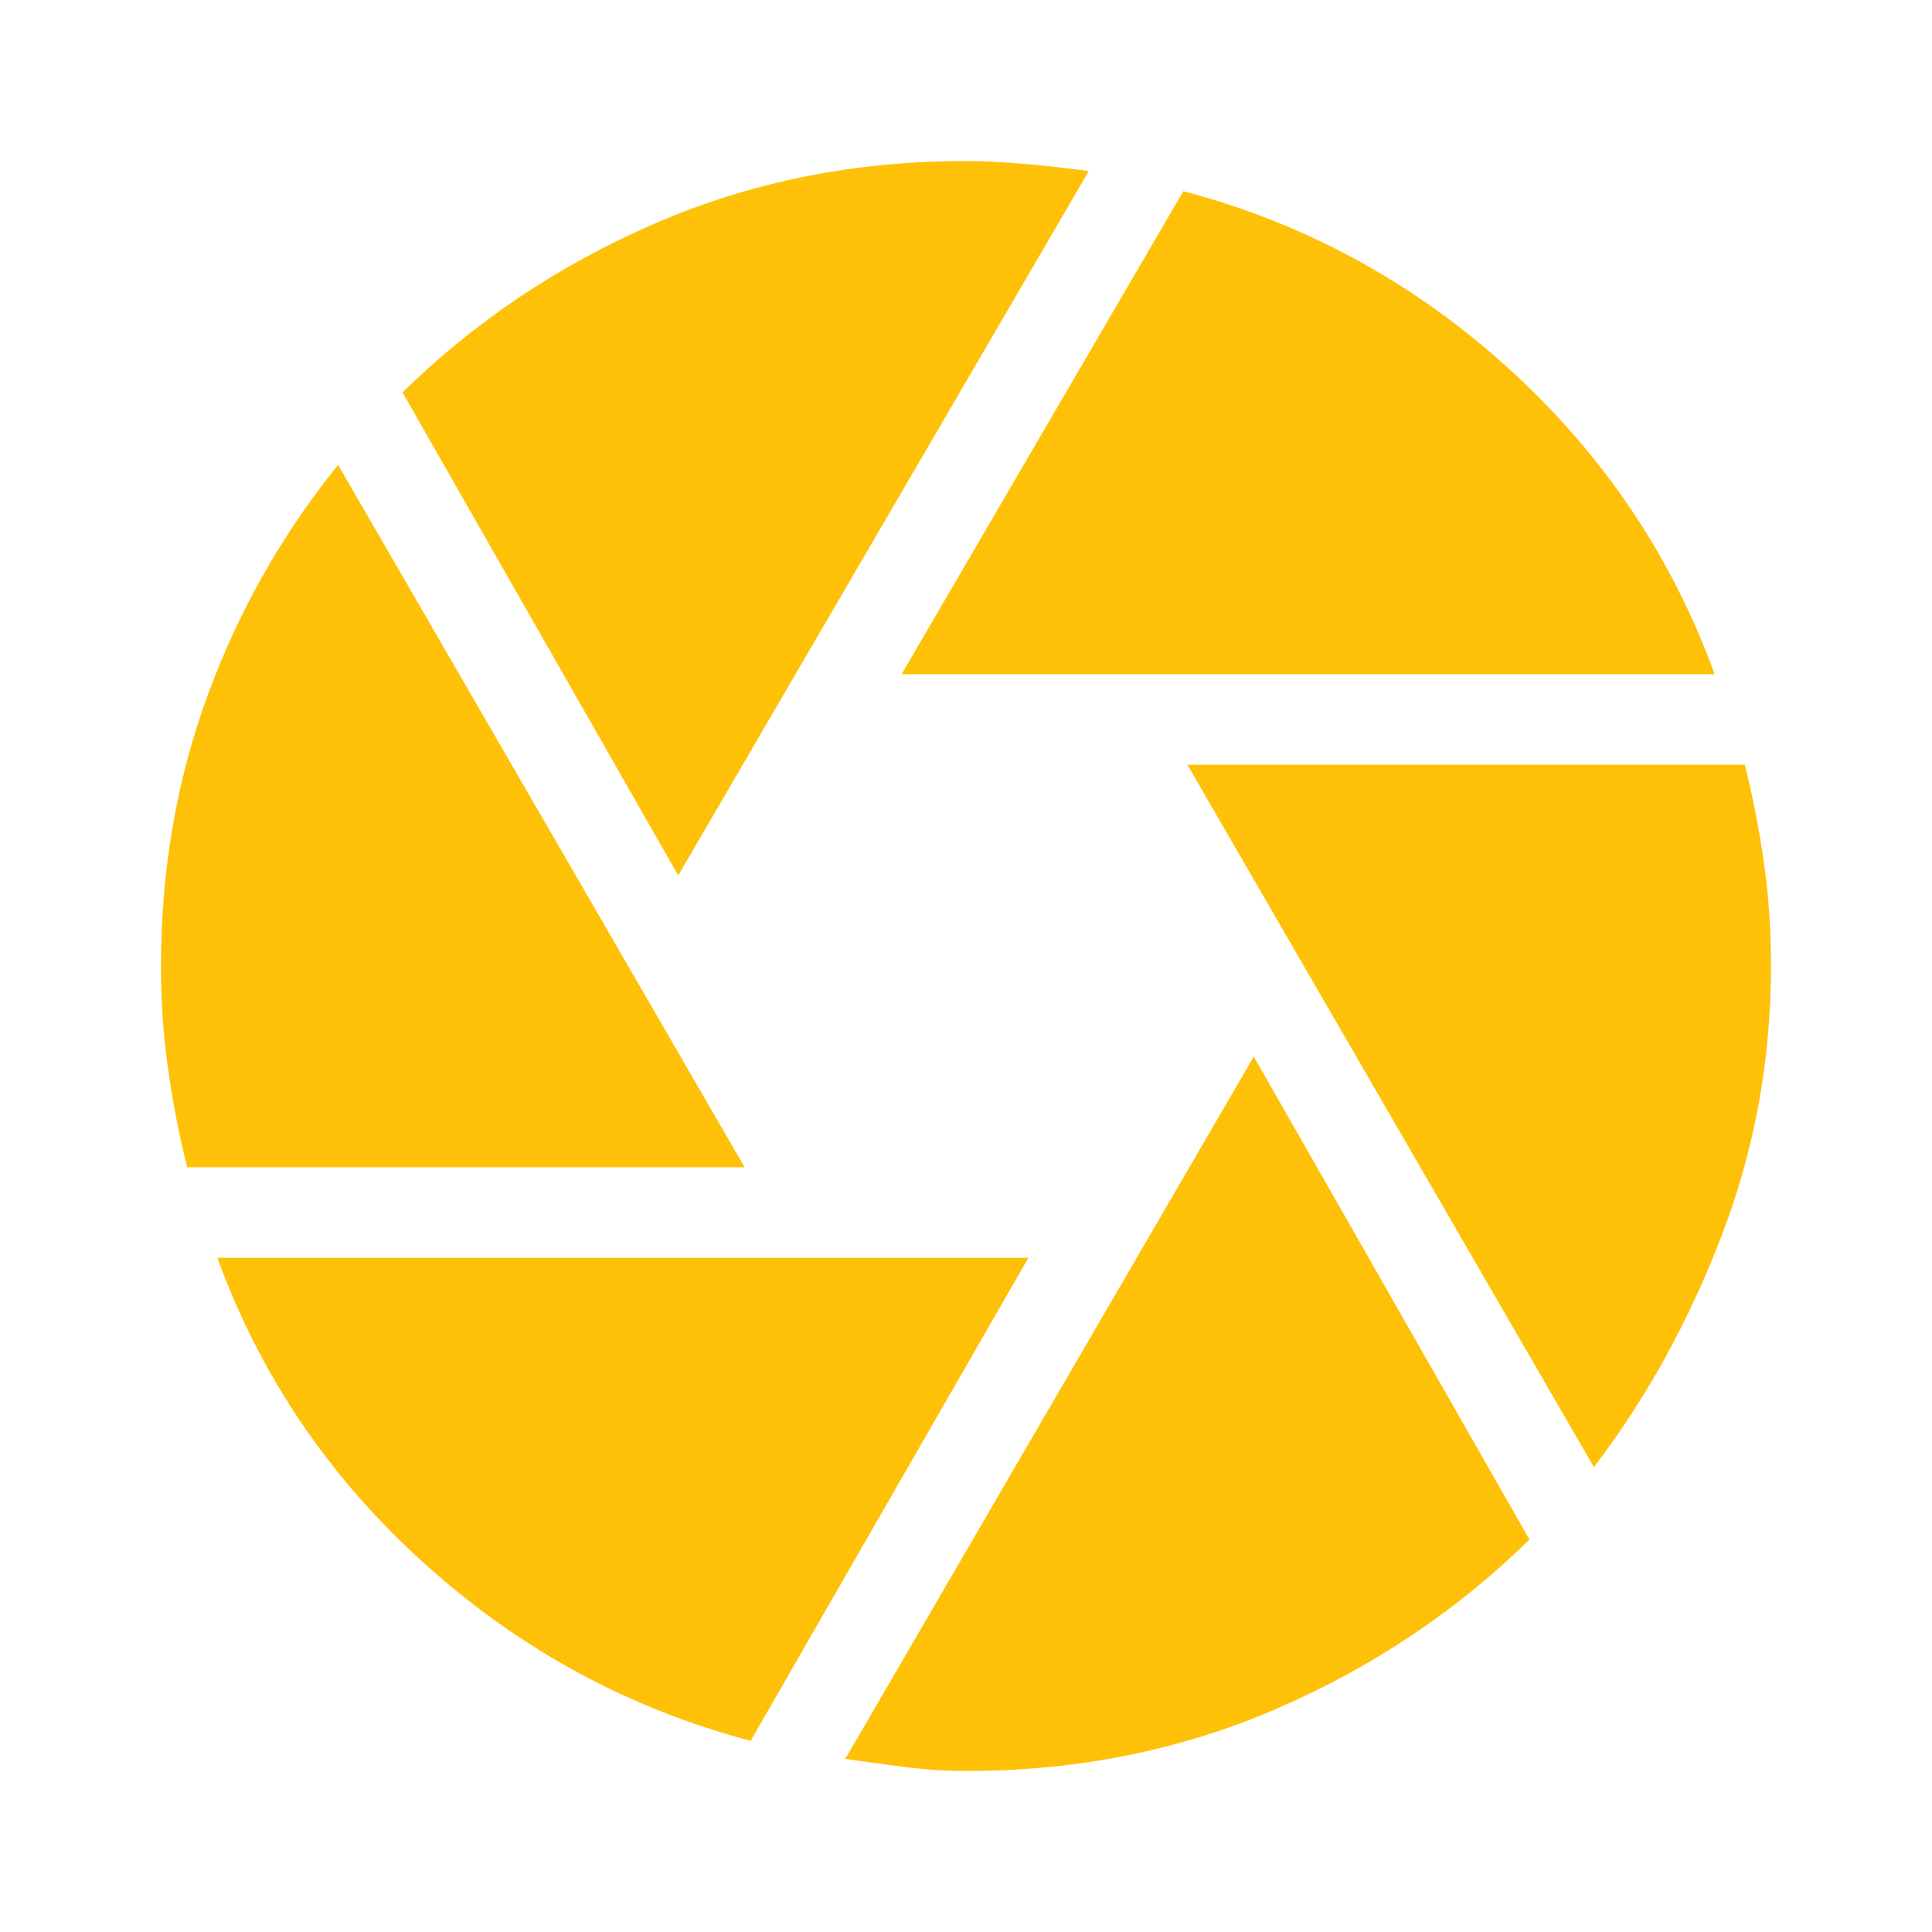 <svg xmlns="http://www.w3.org/2000/svg" width="200" height="200" viewBox="0 0 24 24" fill="#ffc107"><path fill="#ffc107" d="m11.2 8.375l3.5-6q2.275.6 4.038 2.2t2.562 3.8H11.2Zm-2.775 2.5L5 4.875q1.35-1.325 3.138-2.1T12 2q.325 0 .75.038t.775.087l-5.1 8.75Zm-6.1 3.625q-.15-.6-.238-1.225T2 12q0-1.775.575-3.35T4.2 5.775L9.25 14.5H2.325Zm7 7.125q-2.275-.6-4.05-2.2t-2.575-3.8h10.075l-3.45 6ZM12 22q-.375 0-.763-.05t-.737-.1l5.075-8.725l3.425 6q-1.35 1.325-3.138 2.1T12 22Zm7.8-3.775L14.75 9.5h6.925q.15.6.238 1.225T22 12q0 1.75-.613 3.35T19.8 18.225Z"/></svg>